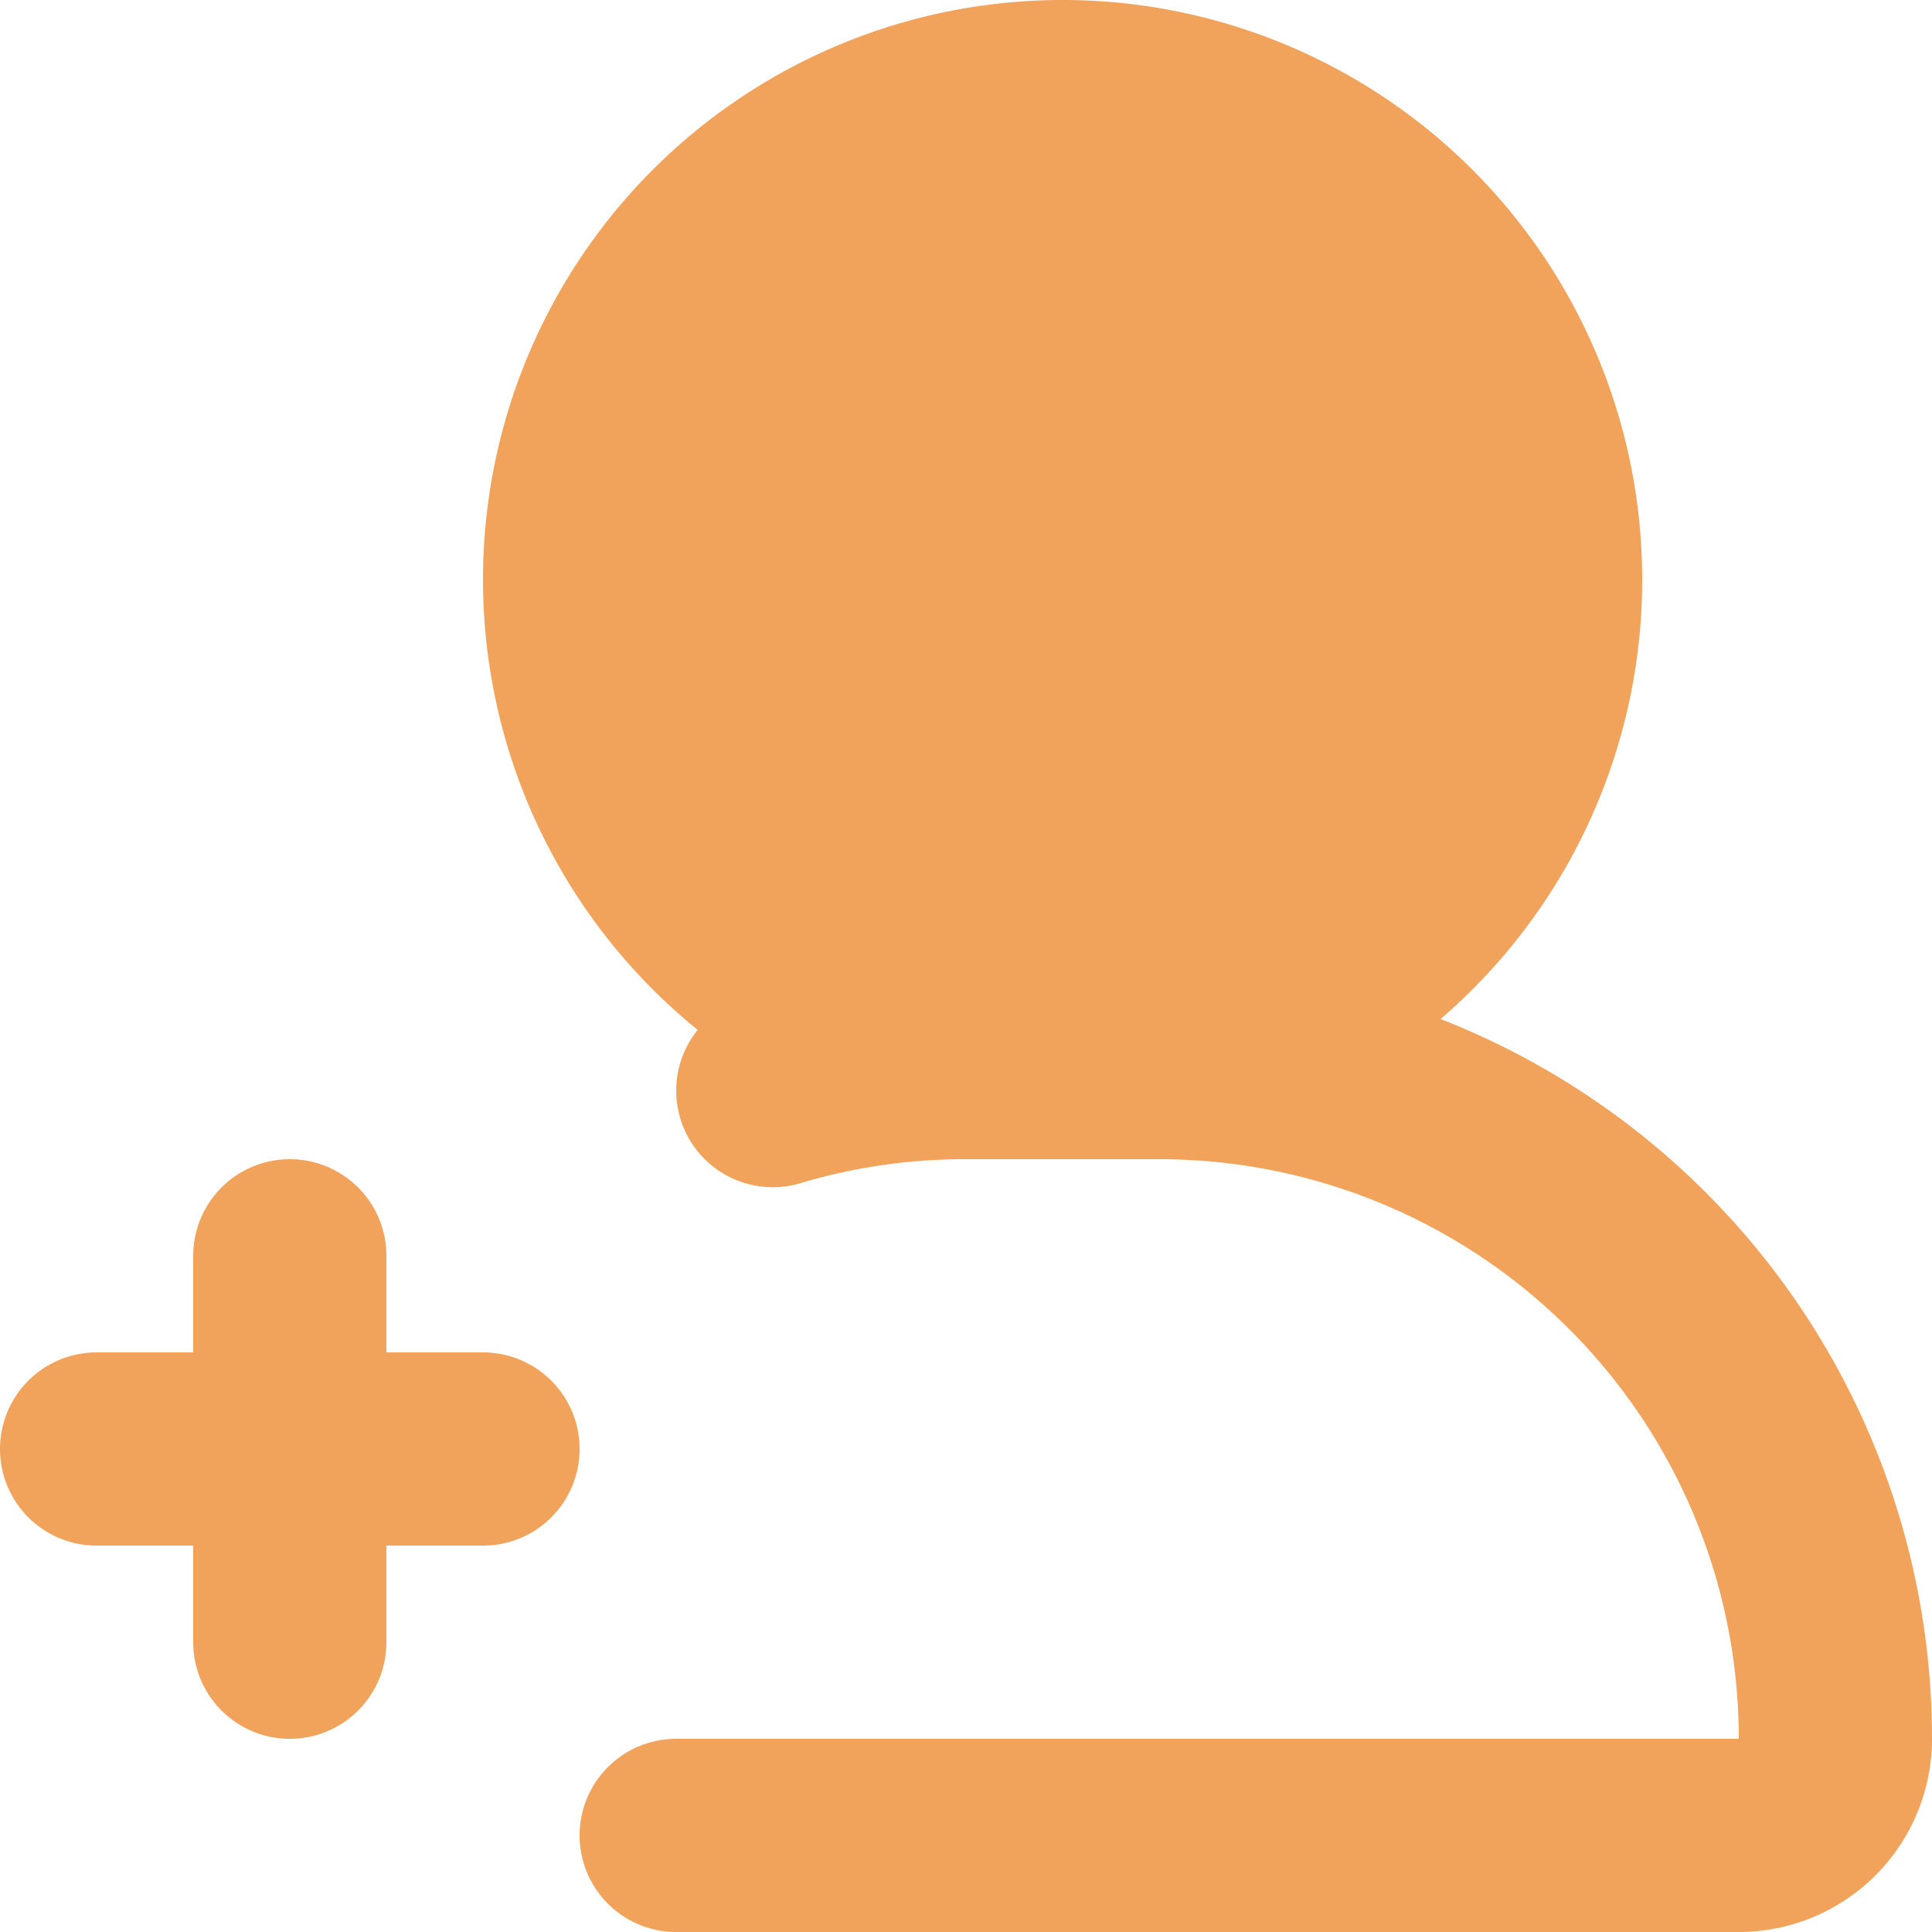 <!DOCTYPE svg PUBLIC "-//W3C//DTD SVG 1.1//EN" "http://www.w3.org/Graphics/SVG/1.1/DTD/svg11.dtd">
<!-- Uploaded to: SVG Repo, www.svgrepo.com, Transformed by: SVG Repo Mixer Tools -->
<svg width="102px" height="102px" viewBox="0 0 20.00 20.00" xmlns="http://www.w3.org/2000/svg" fill="#F1A25B" transform="rotate(0)">
<g id="SVGRepo_bgCarrier" stroke-width="0"/>
<g id="SVGRepo_tracerCarrier" stroke-linecap="round" stroke-linejoin="round"/>
<g id="SVGRepo_iconCarrier"> <g id="add-user-left-2" transform="translate(-2 -2)"> <circle id="secondary" fill="#F1A25B" cx="5" cy="5" r="5" transform="translate(8 3)"/> <path id="primary" d="M9,21H20a1,1,0,0,0,1-1,7,7,0,0,0-7-7H12a6.91,6.91,0,0,0-2,.29" fill="none" stroke="#F1A25B" stroke-linecap="round" stroke-linejoin="round" stroke-width="2"/> <path id="primary-2" data-name="primary" d="M3,17H7M5,19V15M8,8a5,5,0,1,0,5-5A5,5,0,0,0,8,8Z" fill="none" stroke="#F1A25B" stroke-linecap="round" stroke-linejoin="round" stroke-width="2"/> </g> </g>
</svg>